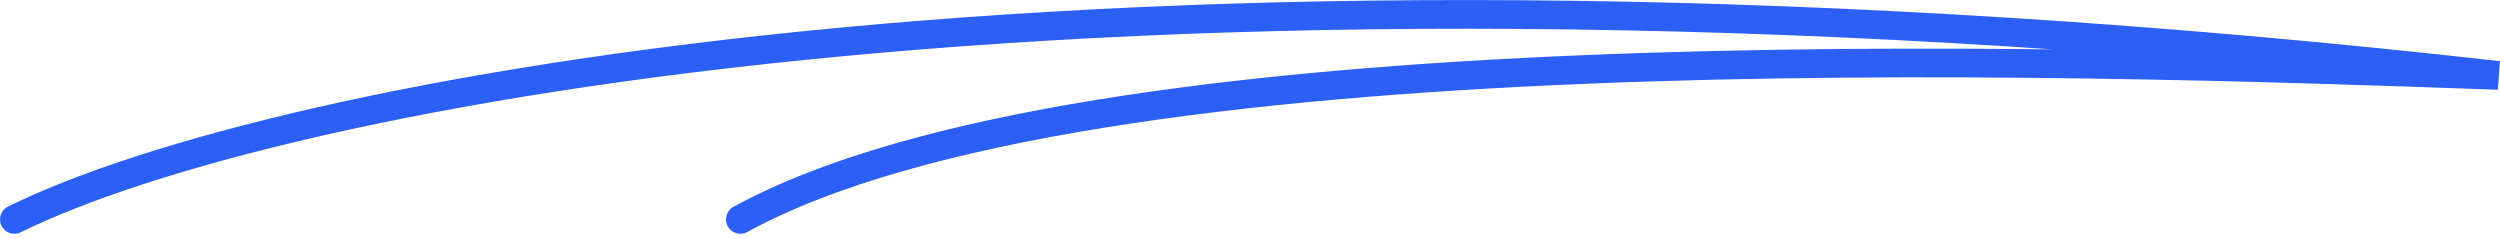 <svg width="209" height="20" viewBox="0 0 209 20" fill="none" xmlns="http://www.w3.org/2000/svg">
<path d="M1.204 18.343C22.94 7.643 94.902 -6.536 208.865 6.305C172.081 4.968 91.191 2.292 61.897 18.343" stroke="#2C5FF6" stroke-width="2.4" stroke-linecap="round"/>
</svg>
